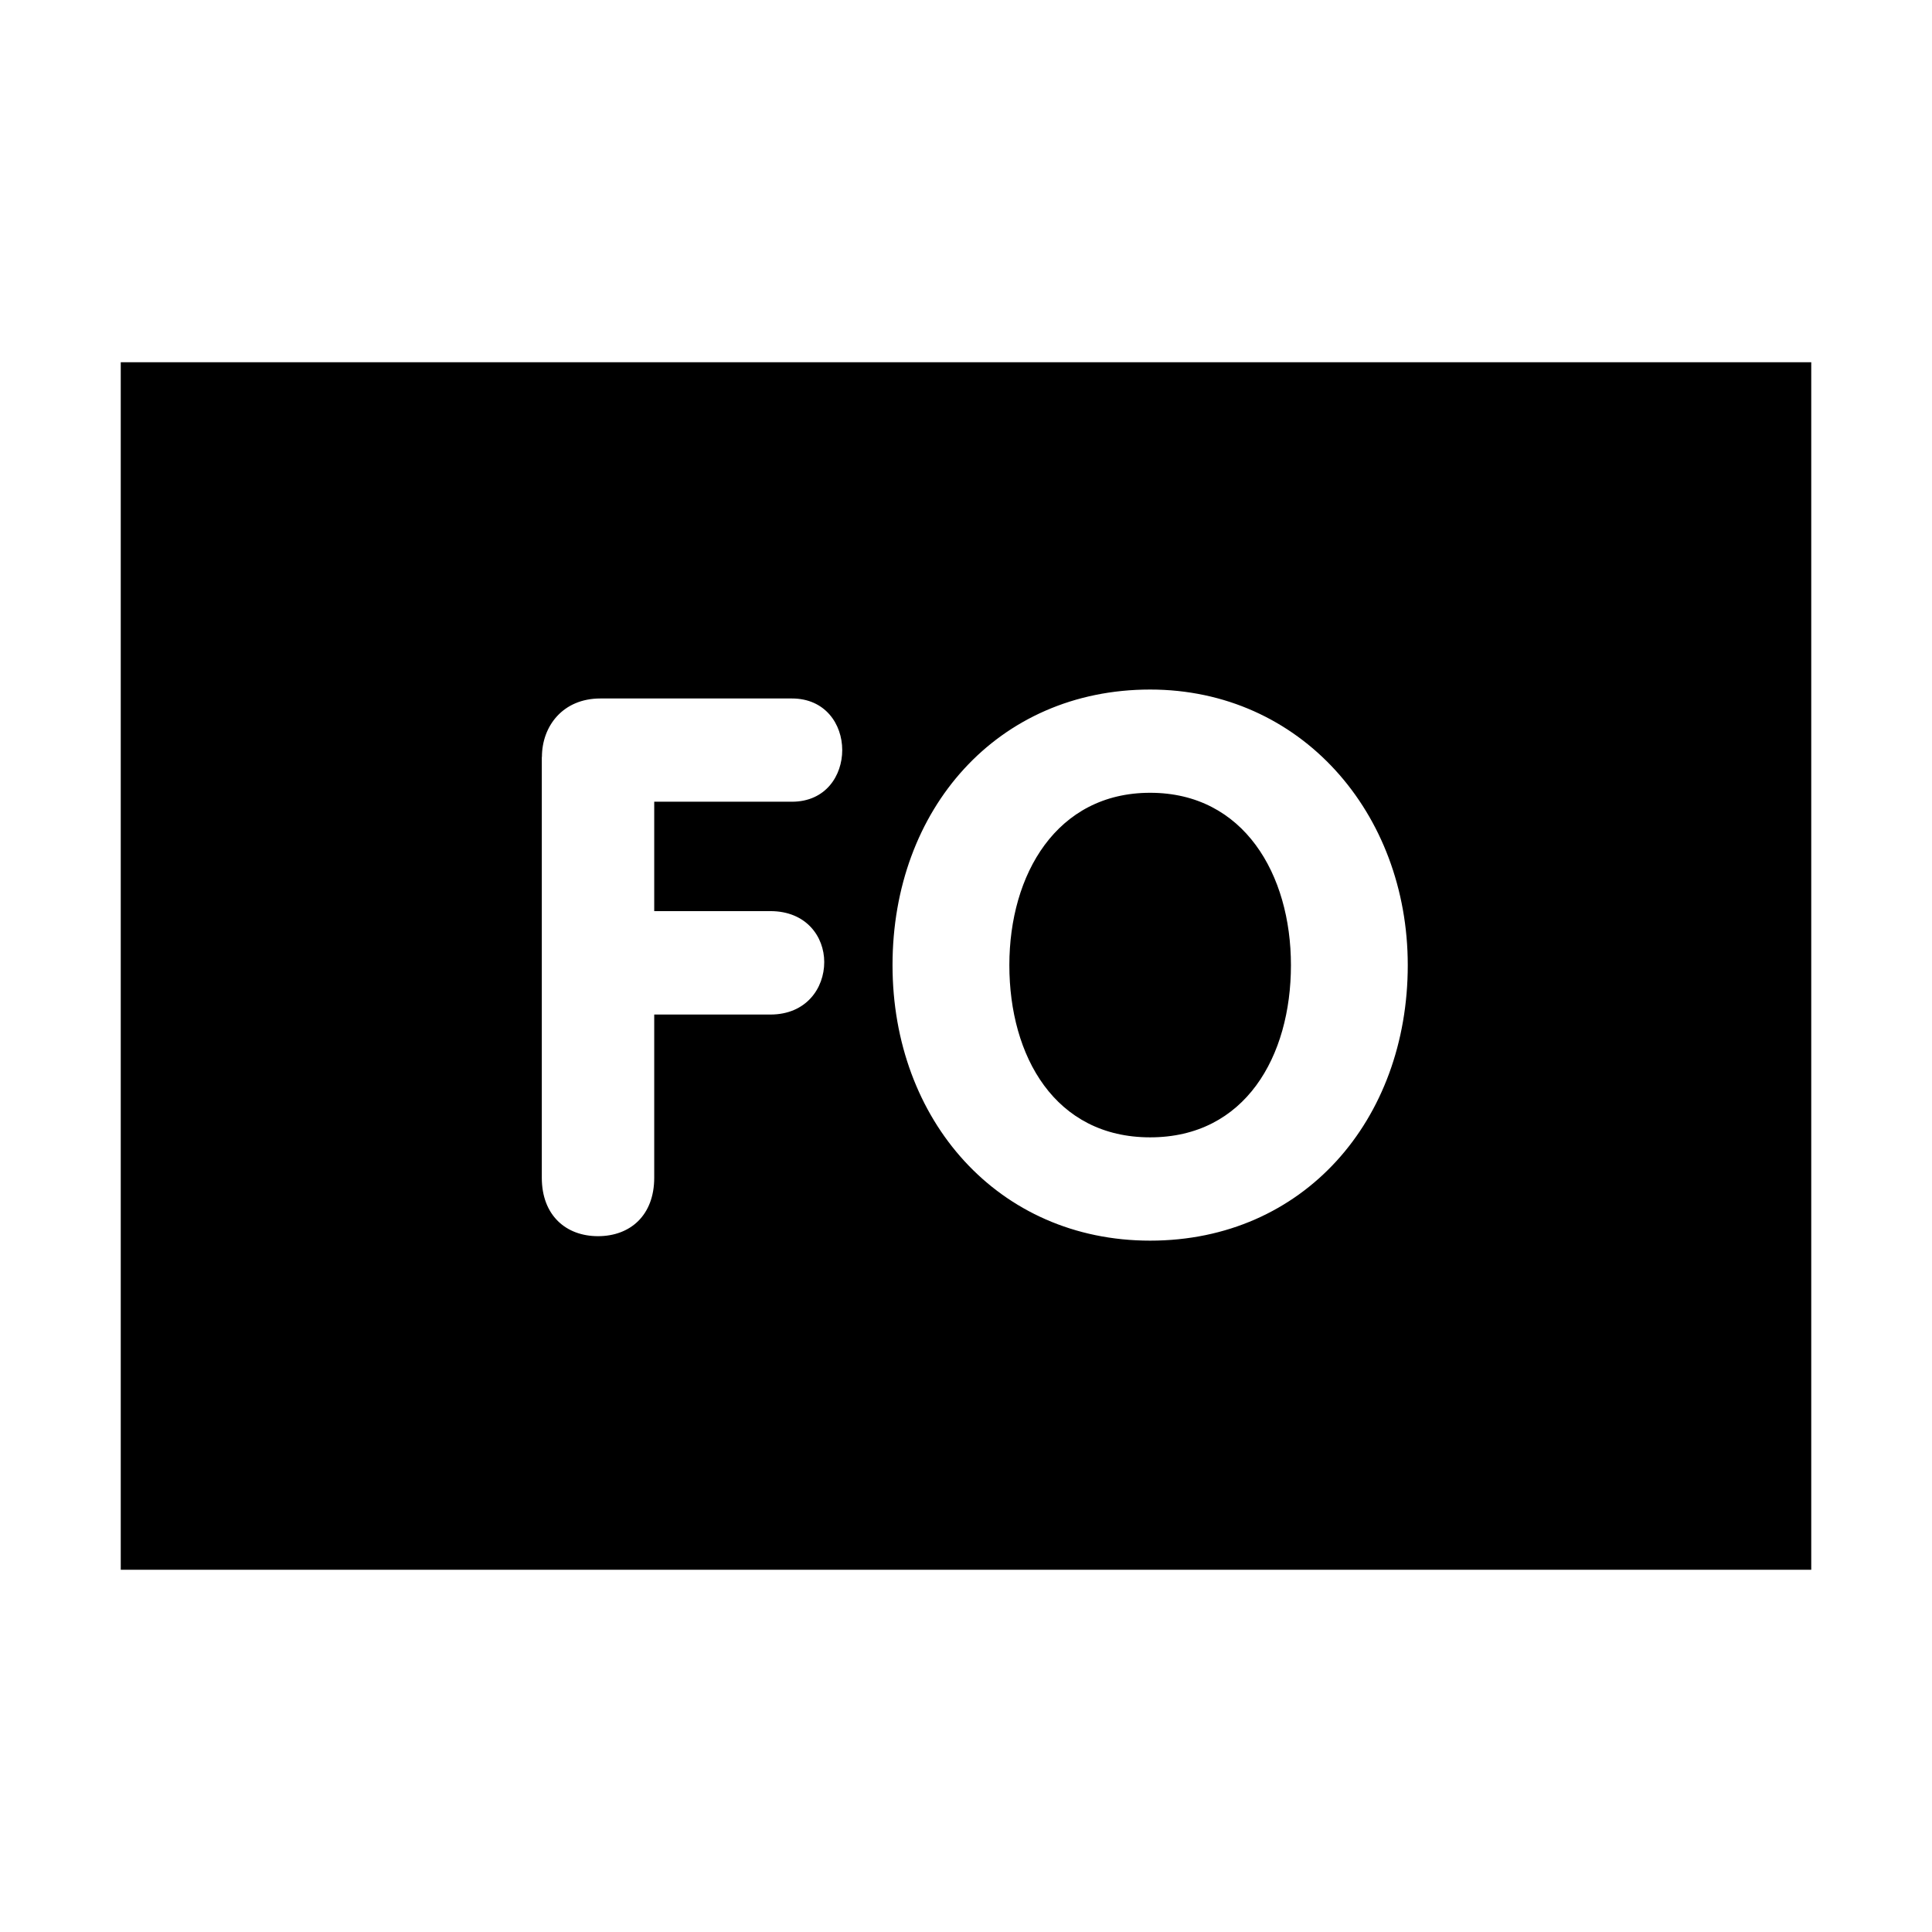 <?xml version="1.0" encoding="UTF-8"?>
<svg width="32" height="32" xmlns="http://www.w3.org/2000/svg">
  <path d="M2,6 V26 H30 V6 H2ZM8.976,12.537c0,-0.509 0.346,-0.968 0.968,-0.968h3.173c0.549,0 0.833,0.422 0.833,0.855c0,0.422 -0.273,0.855 -0.833,0.855h-2.281v1.812h1.924c0.594,0 0.892,0.422 0.892,0.844c0,0.433 -0.298,0.869 -0.892,0.869h-1.924v2.703c0,0.622 -0.397,0.968 -0.931,0.968c-0.532,0 -0.931,-0.346 -0.931,-0.968v-6.97zM8.976,12.537z M14.783,15.986c0,-2.582 1.738,-4.565 4.267,-4.565c2.495,0 4.267,2.045 4.267,4.565c0,2.565 -1.724,4.563 -4.267,4.563c-2.518,0 -4.267,-1.997 -4.267,-4.563zM21.382,15.986c0,-1.502 -0.779,-2.855 -2.332,-2.855c-1.55,0 -2.332,1.353 -2.332,2.855c0,1.511 0.757,2.852 2.332,2.852c1.575,0 2.332,-1.342 2.332,-2.852zM21.382,15.986z" />
</svg>